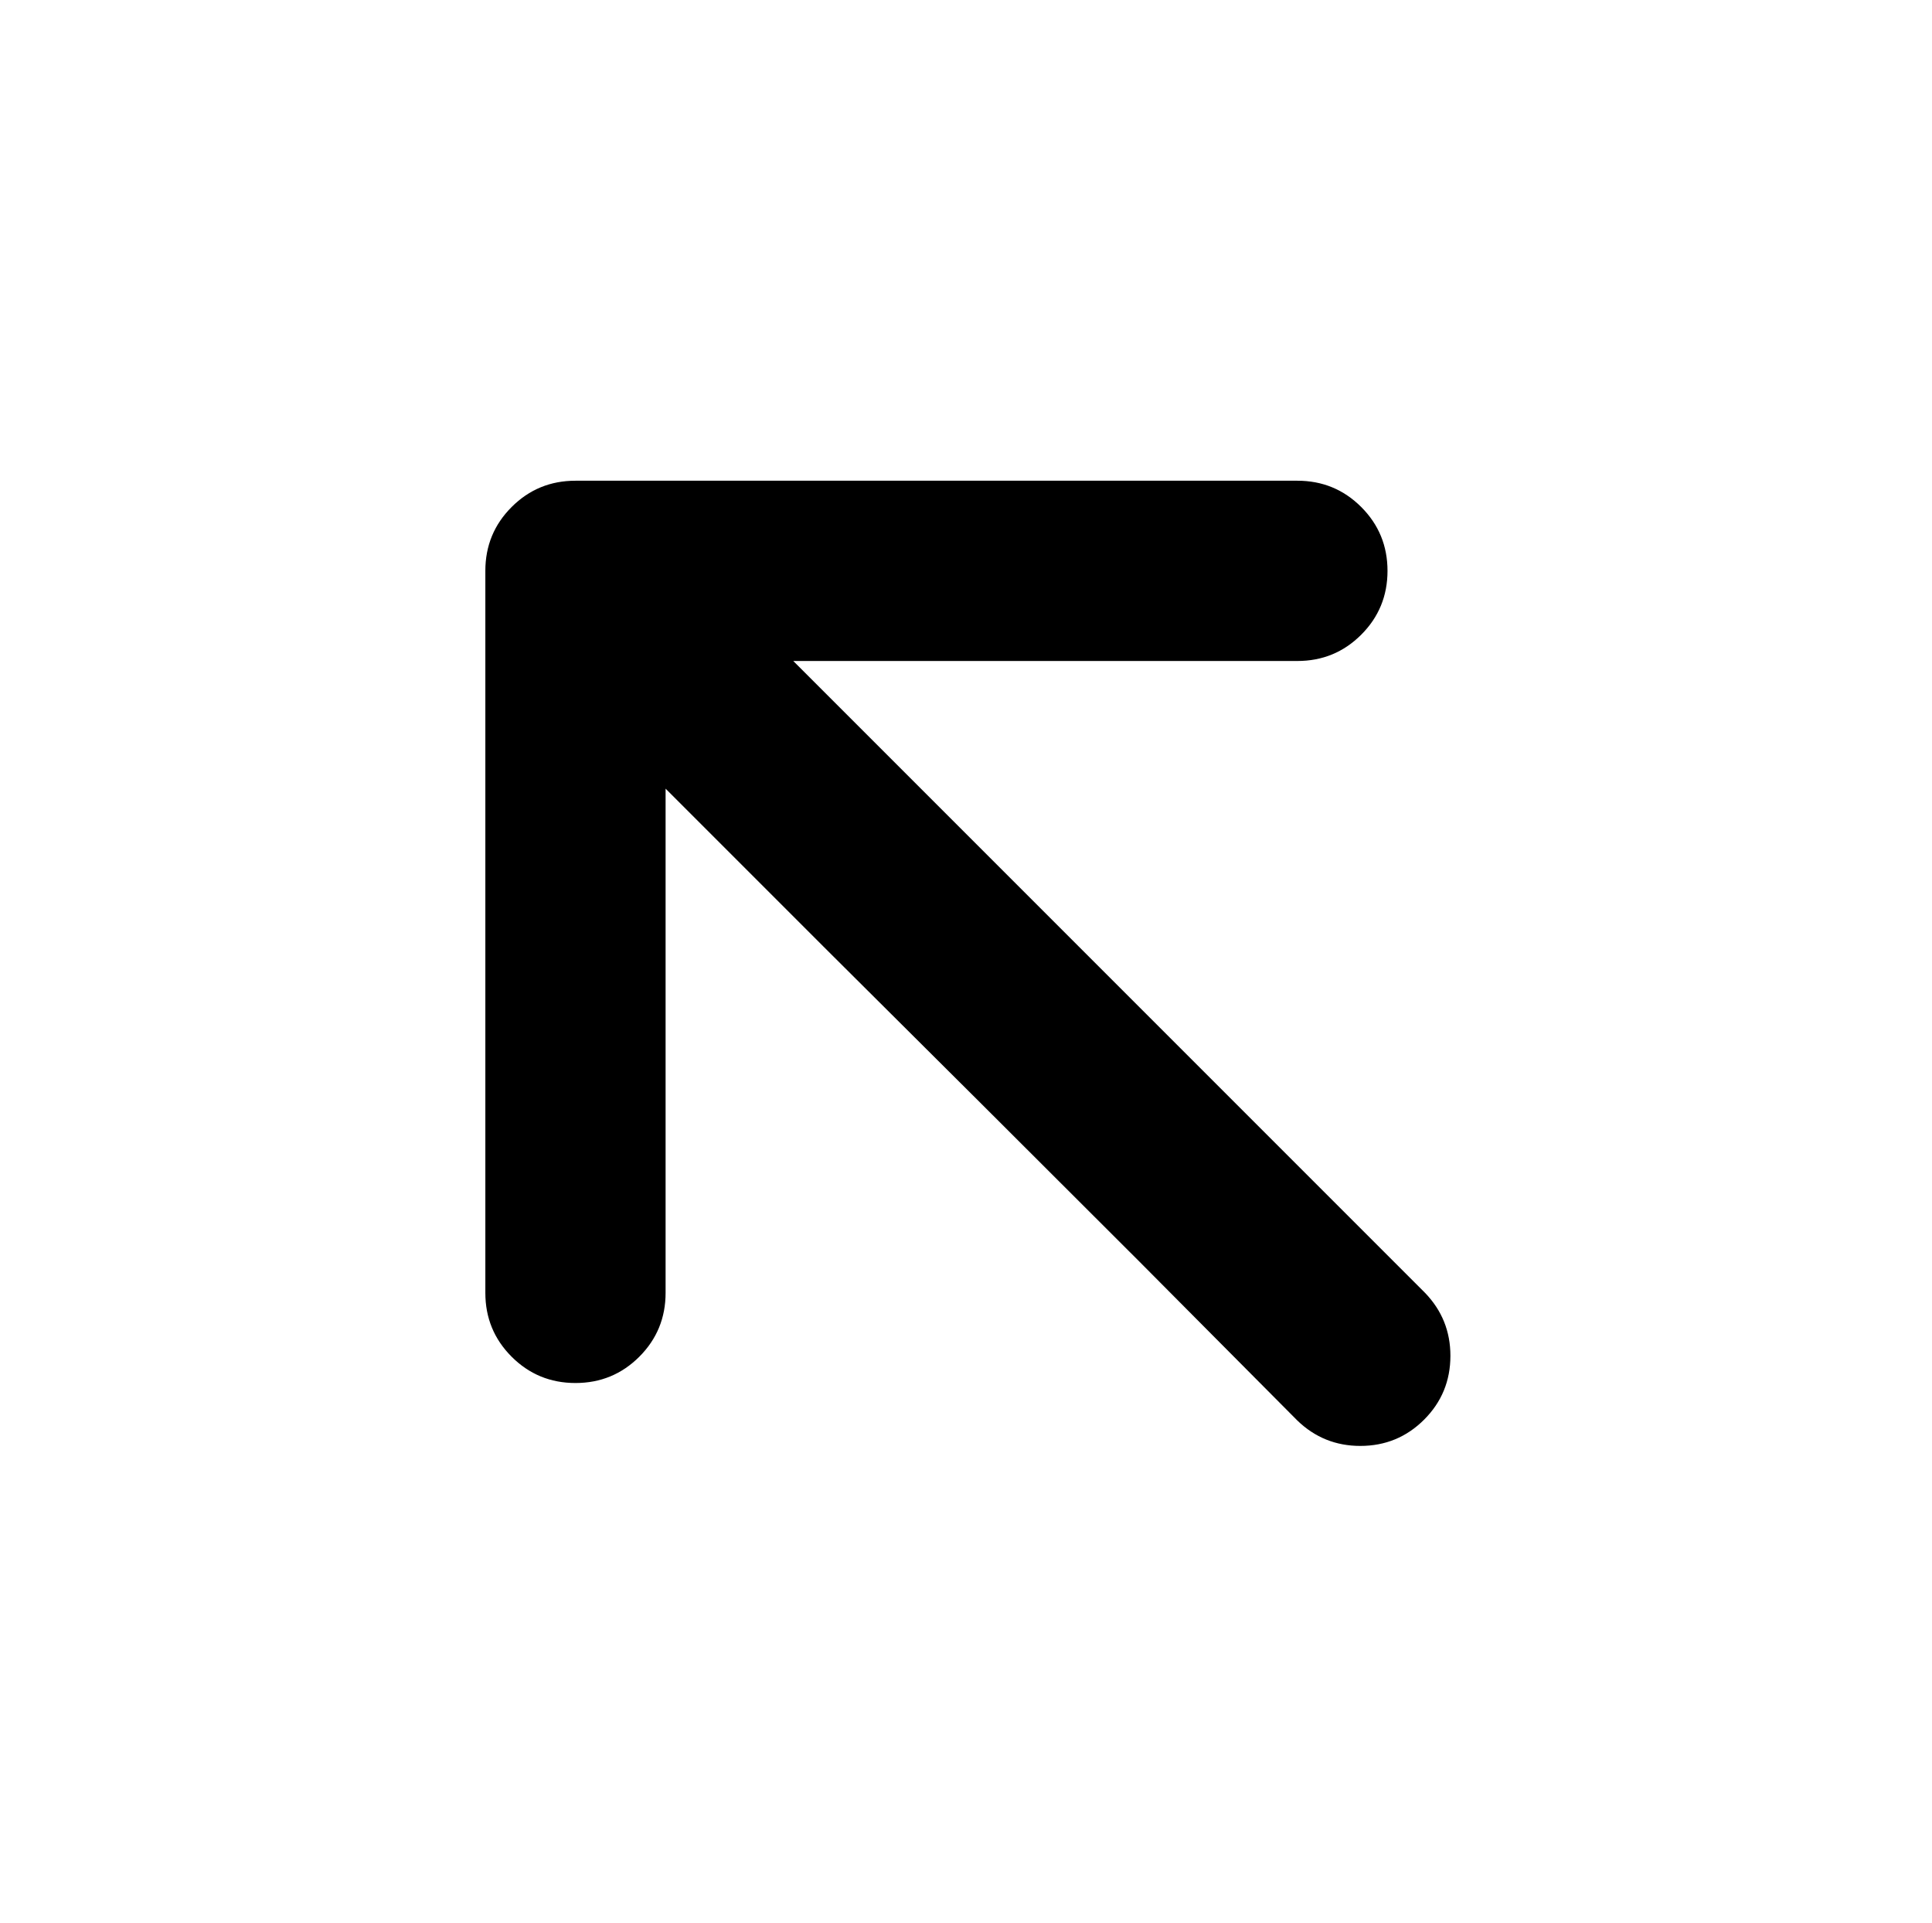 <?xml version="1.0" standalone="no"?>
<!DOCTYPE svg PUBLIC "-//W3C//DTD SVG 1.1//EN" "http://www.w3.org/Graphics/SVG/1.1/DTD/svg11.dtd" >
<svg xmlns="http://www.w3.org/2000/svg" xmlns:xlink="http://www.w3.org/1999/xlink" version="1.1" viewBox="-10 0 2058 2048">
   <path fill="currentColor"
d="M507 608q0 -40 28 -68t68 -28h769q40 0 68 28t28 68t-28 68t-68 28h-537l673 673q27 28 27 67q0 40 -28 68t-68 28q-39 0 -67 -27l-168 -169q-168 -168 -337 -336l-168 -168v537q0 40 -28 68t-68 28t-68 -28t-28 -68v-769z" />
</svg>
